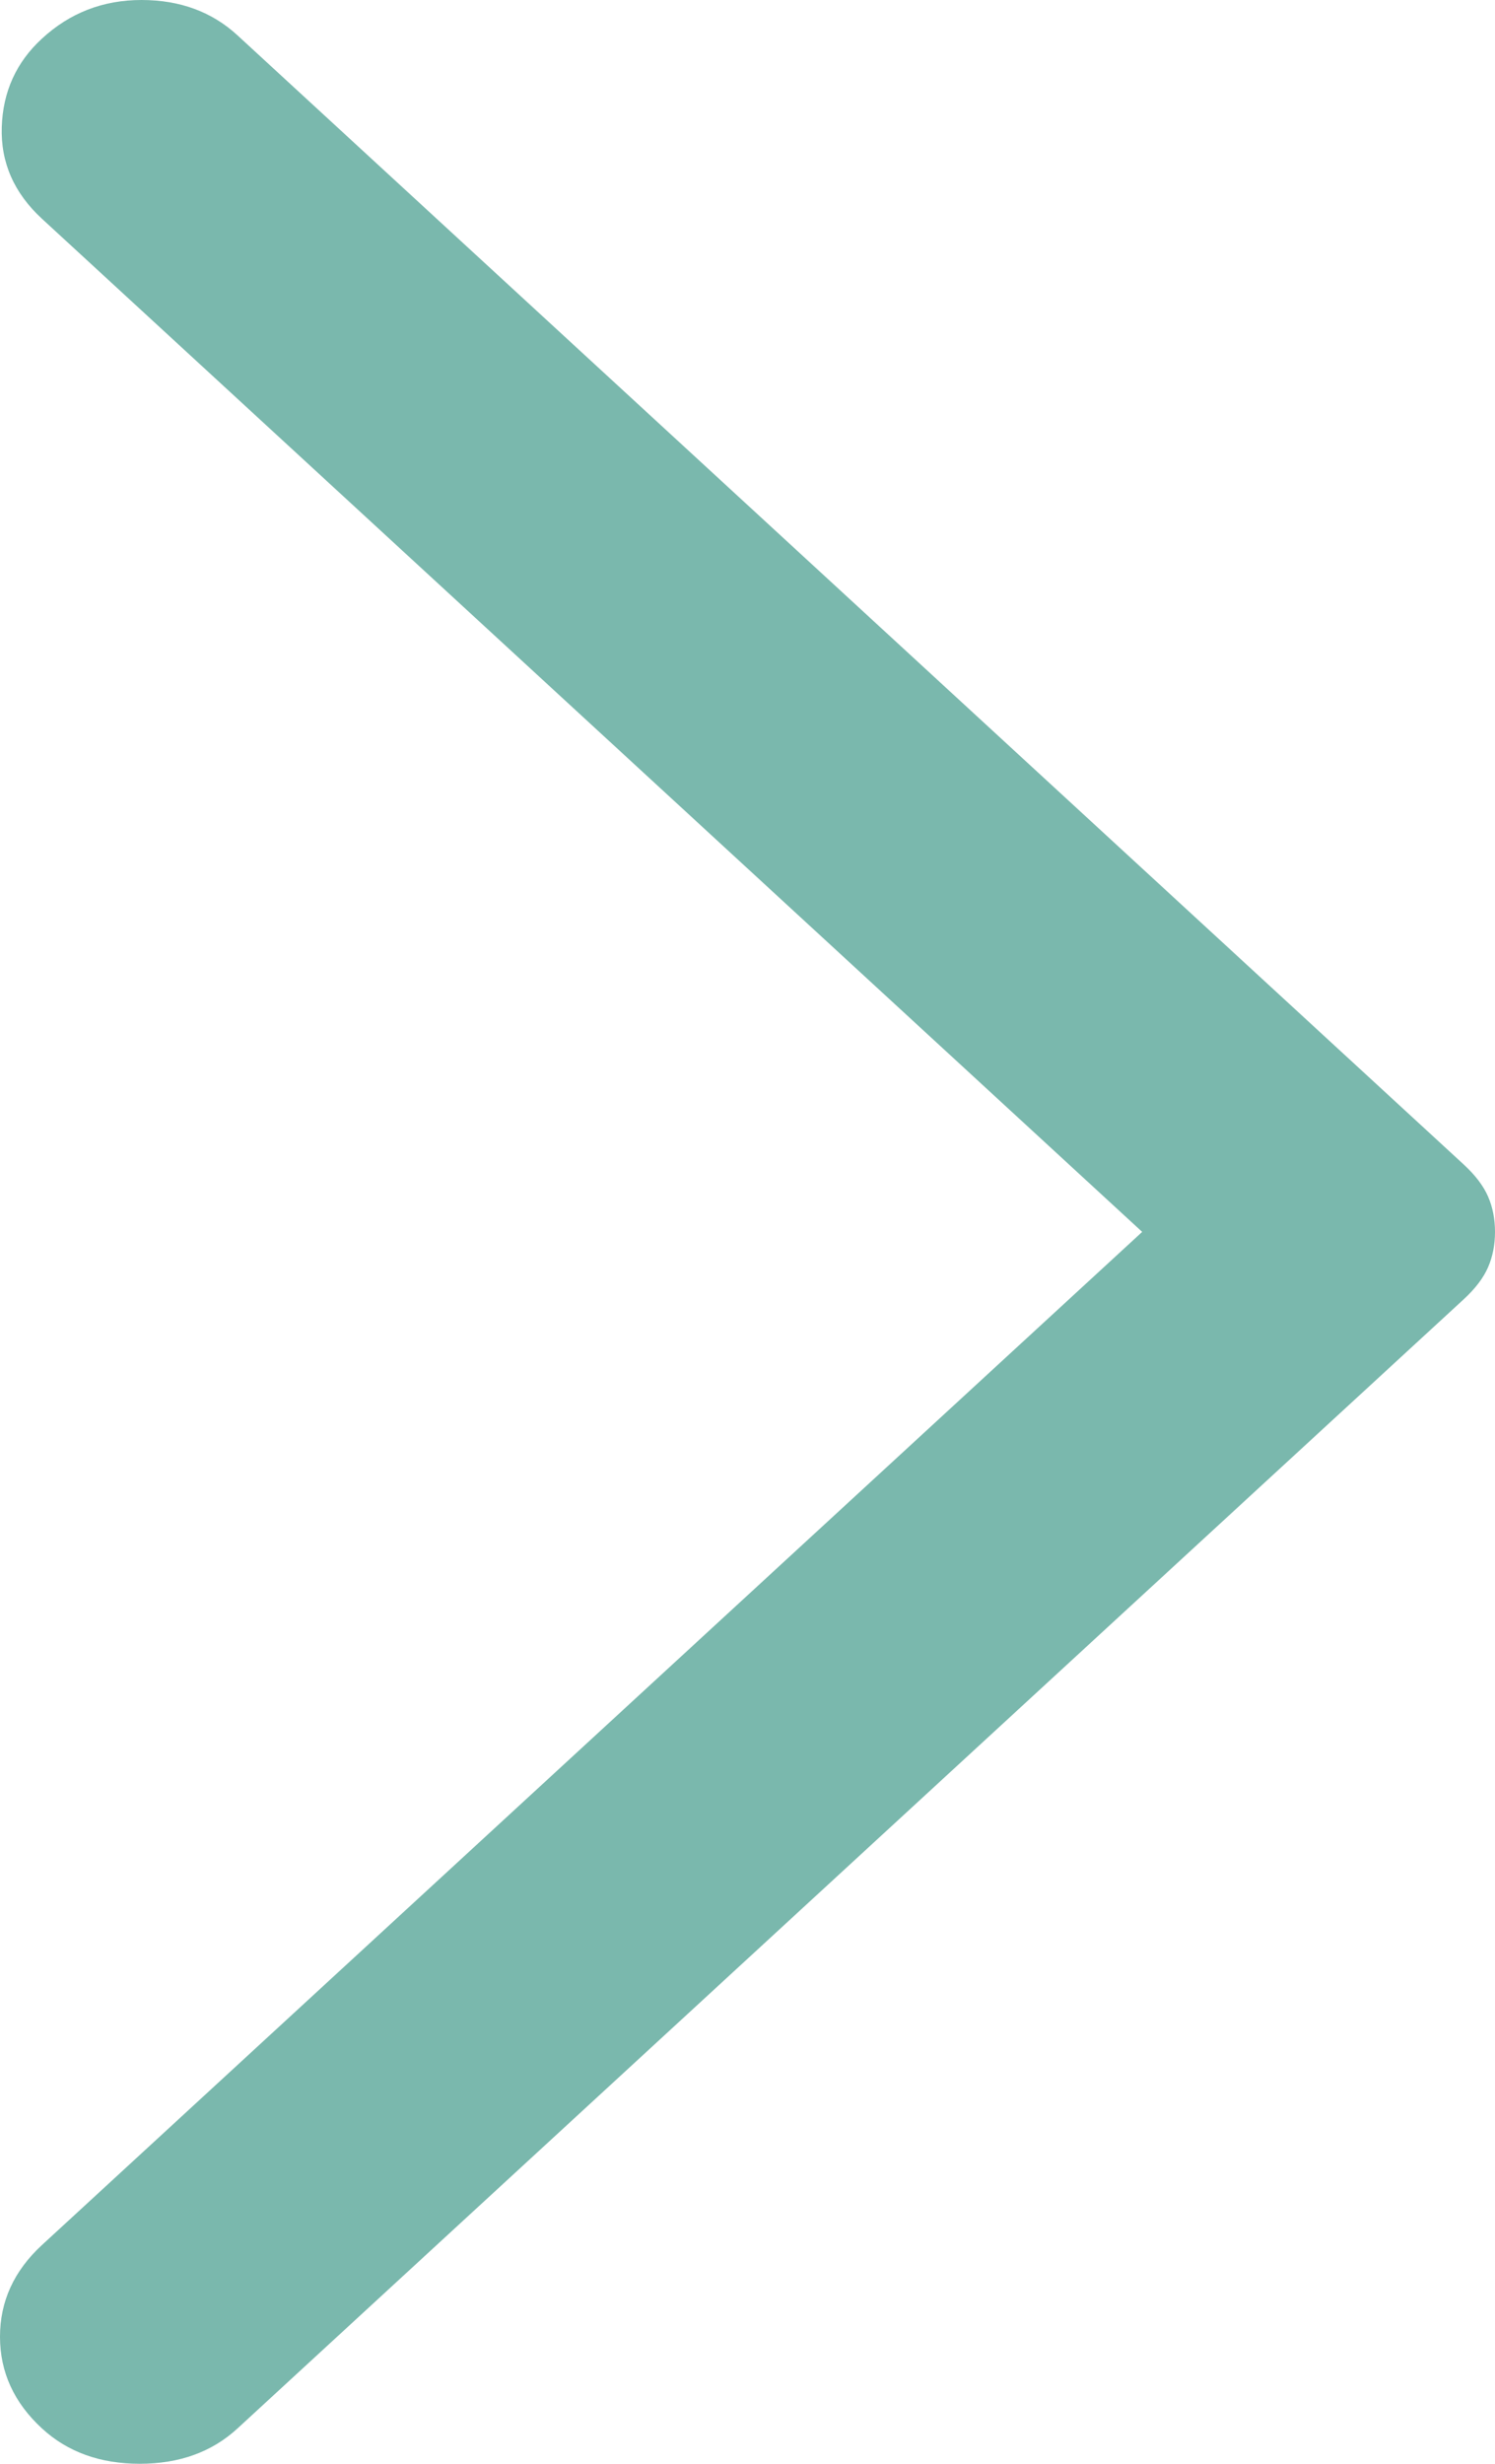 <svg width="17" height="28" viewBox="0 0 17 28" fill="none" xmlns="http://www.w3.org/2000/svg">
<path d="M2.701 0.402L16.642 13.232C16.775 13.354 16.868 13.476 16.921 13.598C16.974 13.72 17 13.854 17 14C17 14.146 16.974 14.28 16.921 14.402C16.868 14.524 16.775 14.646 16.642 14.768L2.701 27.598C2.41 27.866 2.039 28 1.589 28C1.139 28 0.768 27.866 0.477 27.598C0.159 27.305 -5.83068e-06 26.958 -5.71351e-06 26.556C-5.59634e-06 26.154 0.159 25.807 0.477 25.514L12.988 14L0.477 2.486C0.159 2.193 0.007 1.846 0.02 1.444C0.033 1.042 0.185 0.707 0.477 0.439C0.794 0.146 1.172 -2.27954e-06 1.609 -2.17586e-06C2.046 -2.07219e-06 2.41 0.134 2.701 0.402V0.402Z" fill="#7AB8AD"/>
</svg>
